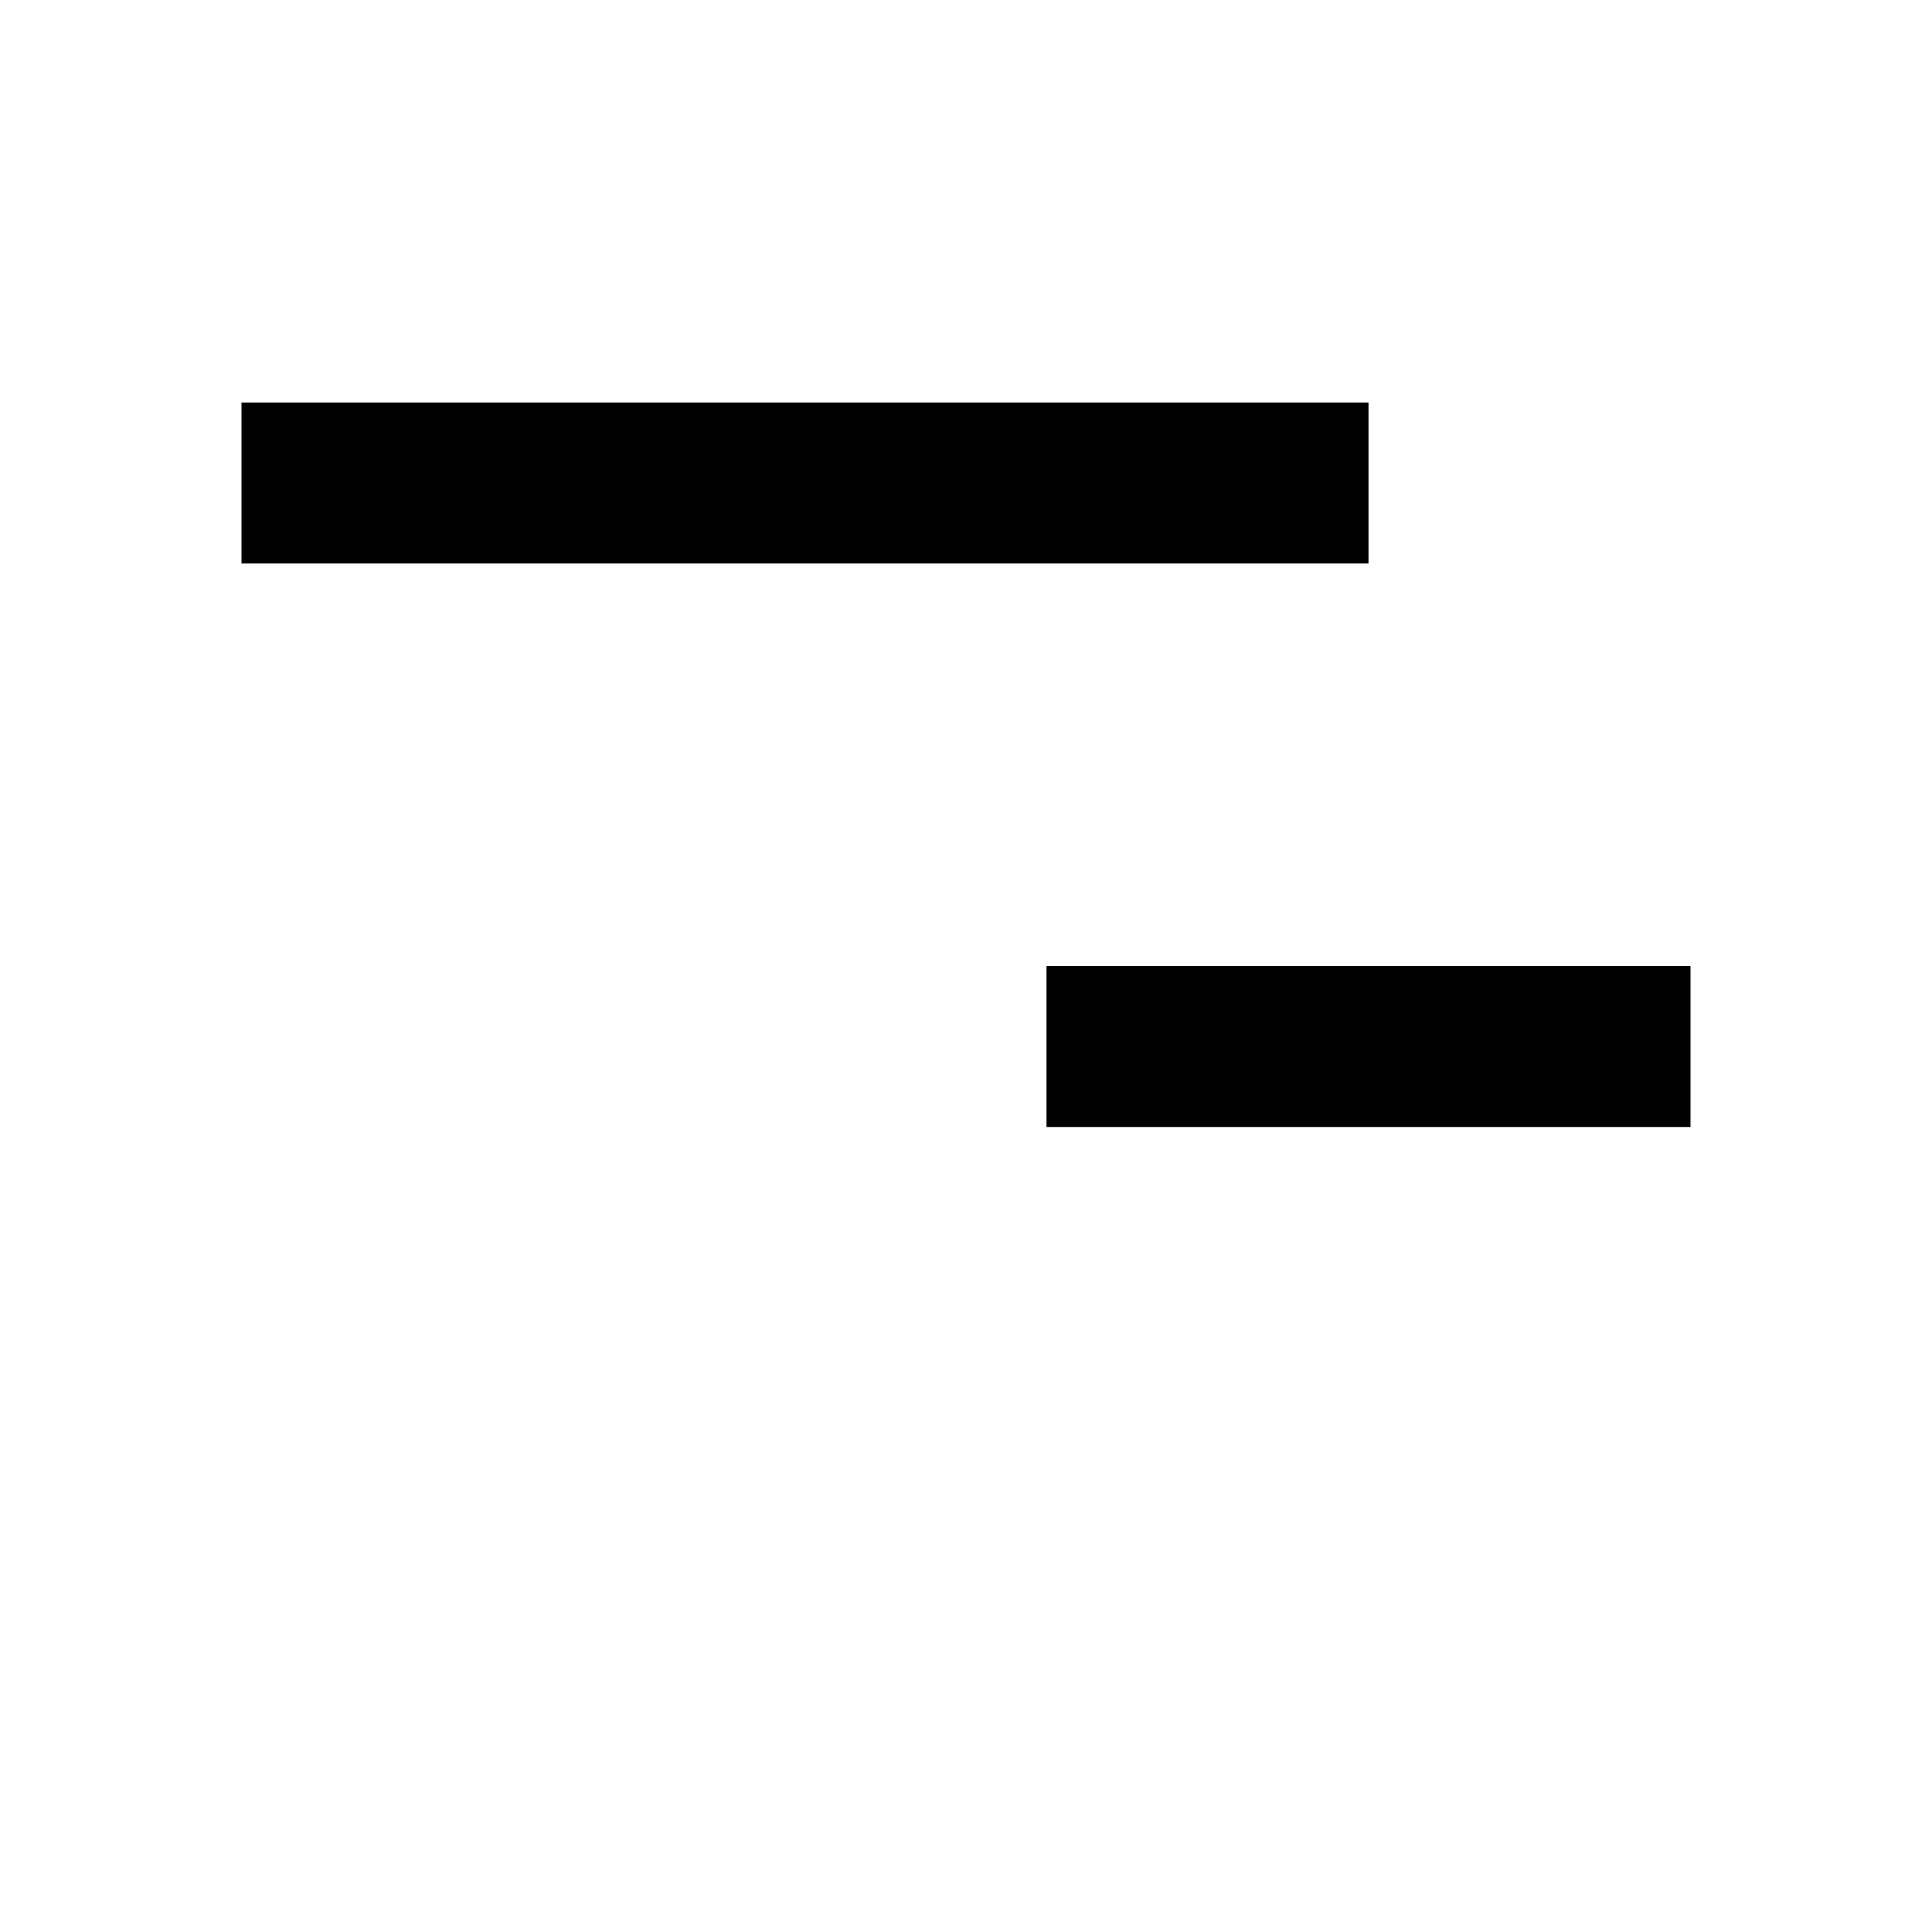<svg class="pr-icon-iconoir" xmlns="http://www.w3.org/2000/svg" width="24" height="24" viewBox="0 0 24 24">
    <path d="M3 7L3 5L17 5V7"/>
    <path d="M10 5L10 19M10 19H12M10 19H8"/>
    <path d="M13 14L13 12H21V14"/>
    <path d="M17 12V19M17 19H15.5M17 19H18.5"/>
</svg>
